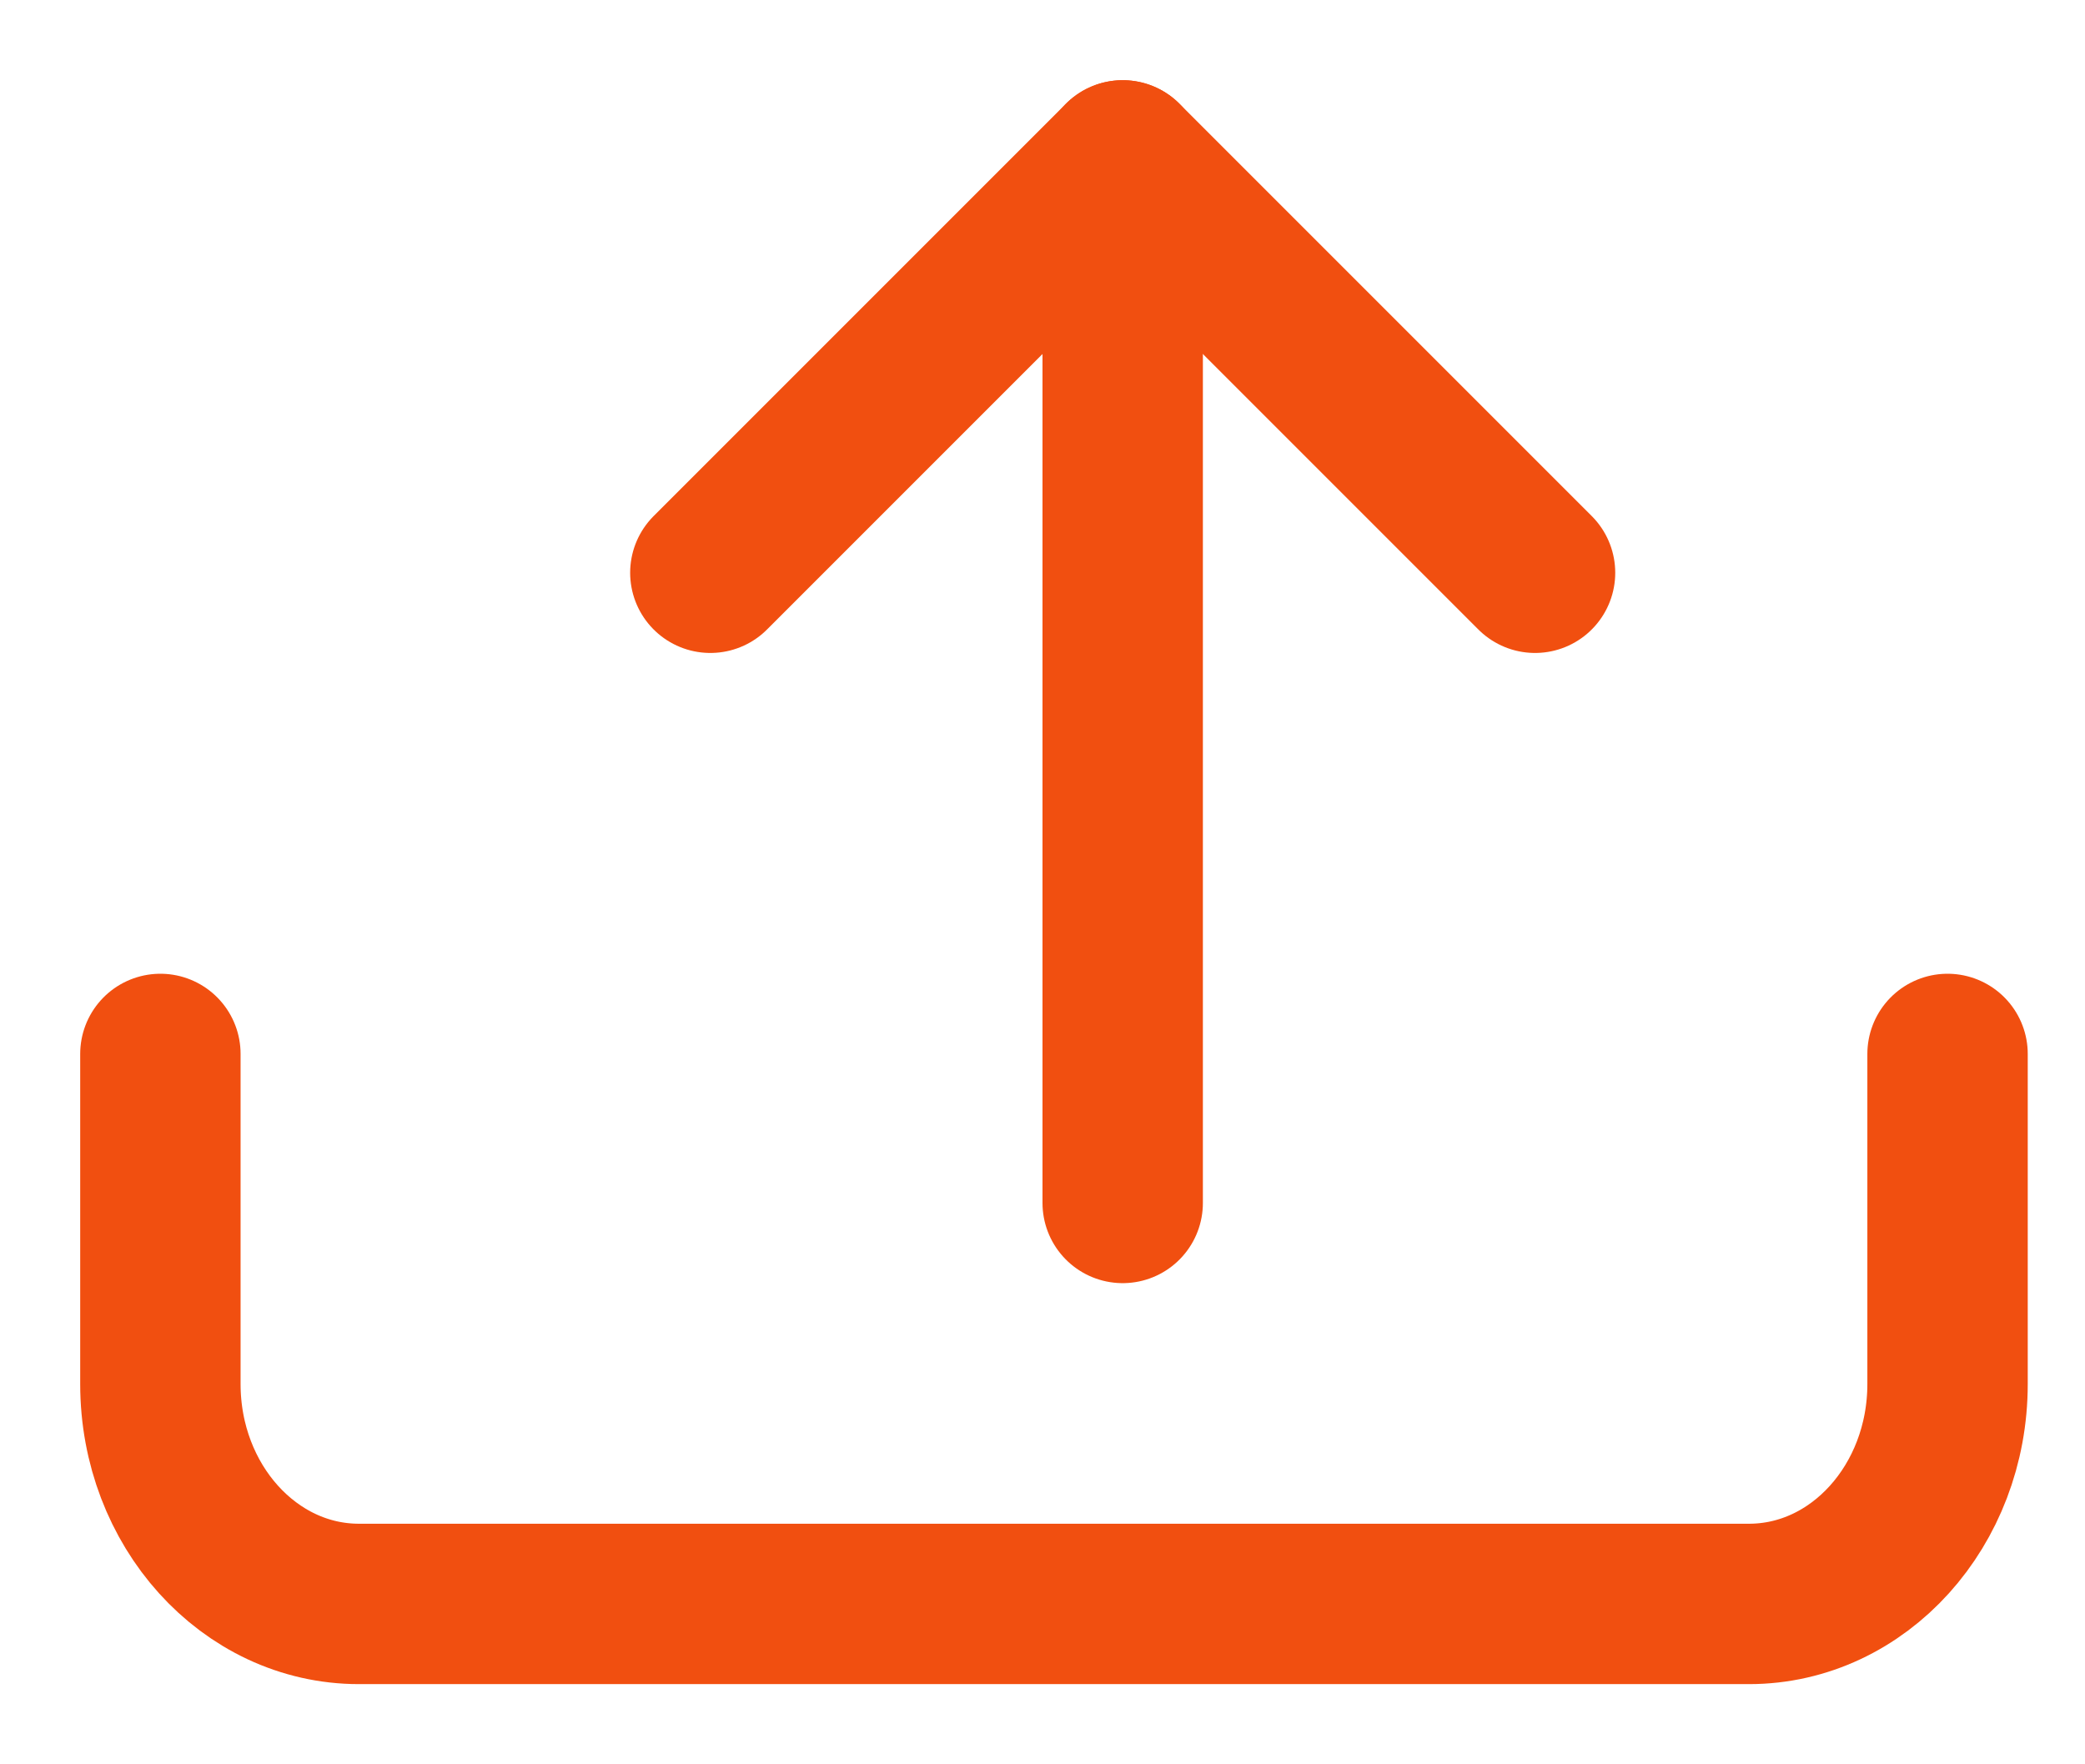 <?xml version="1.0" encoding="UTF-8"?>
<svg width="13px" height="11px" viewBox="0 0 13 11" version="1.1" xmlns="http://www.w3.org/2000/svg" xmlns:xlink="http://www.w3.org/1999/xlink">
    <!-- Generator: Sketch 53 (72520) - https://sketchapp.com -->
    <title>upload</title>
    <desc>Created with Sketch.</desc>
    <g id="design" stroke="none" stroke-width="1" fill="none" fill-rule="evenodd" stroke-linecap="round" stroke-linejoin="round">
        <g id="отзывы-модалка" transform="translate(-683, -665)" stroke="#F14F10">
            <g id="upload" transform="translate(684, 666)">
                <path d="M0,5.571 L0,7.629 C0,8.386 0.554,9 1.238,9 L9.905,9 C10.589,9 11.143,8.386 11.143,7.629 L11.143,5.571" id="Shape"></path>
                <polyline id="Shape" points="8.571 2.571 6 0 3.429 2.571"></polyline>
                <path d="M6,0 L6,6.5" id="Shape"></path>
            </g>
        </g>
    </g>
</svg>